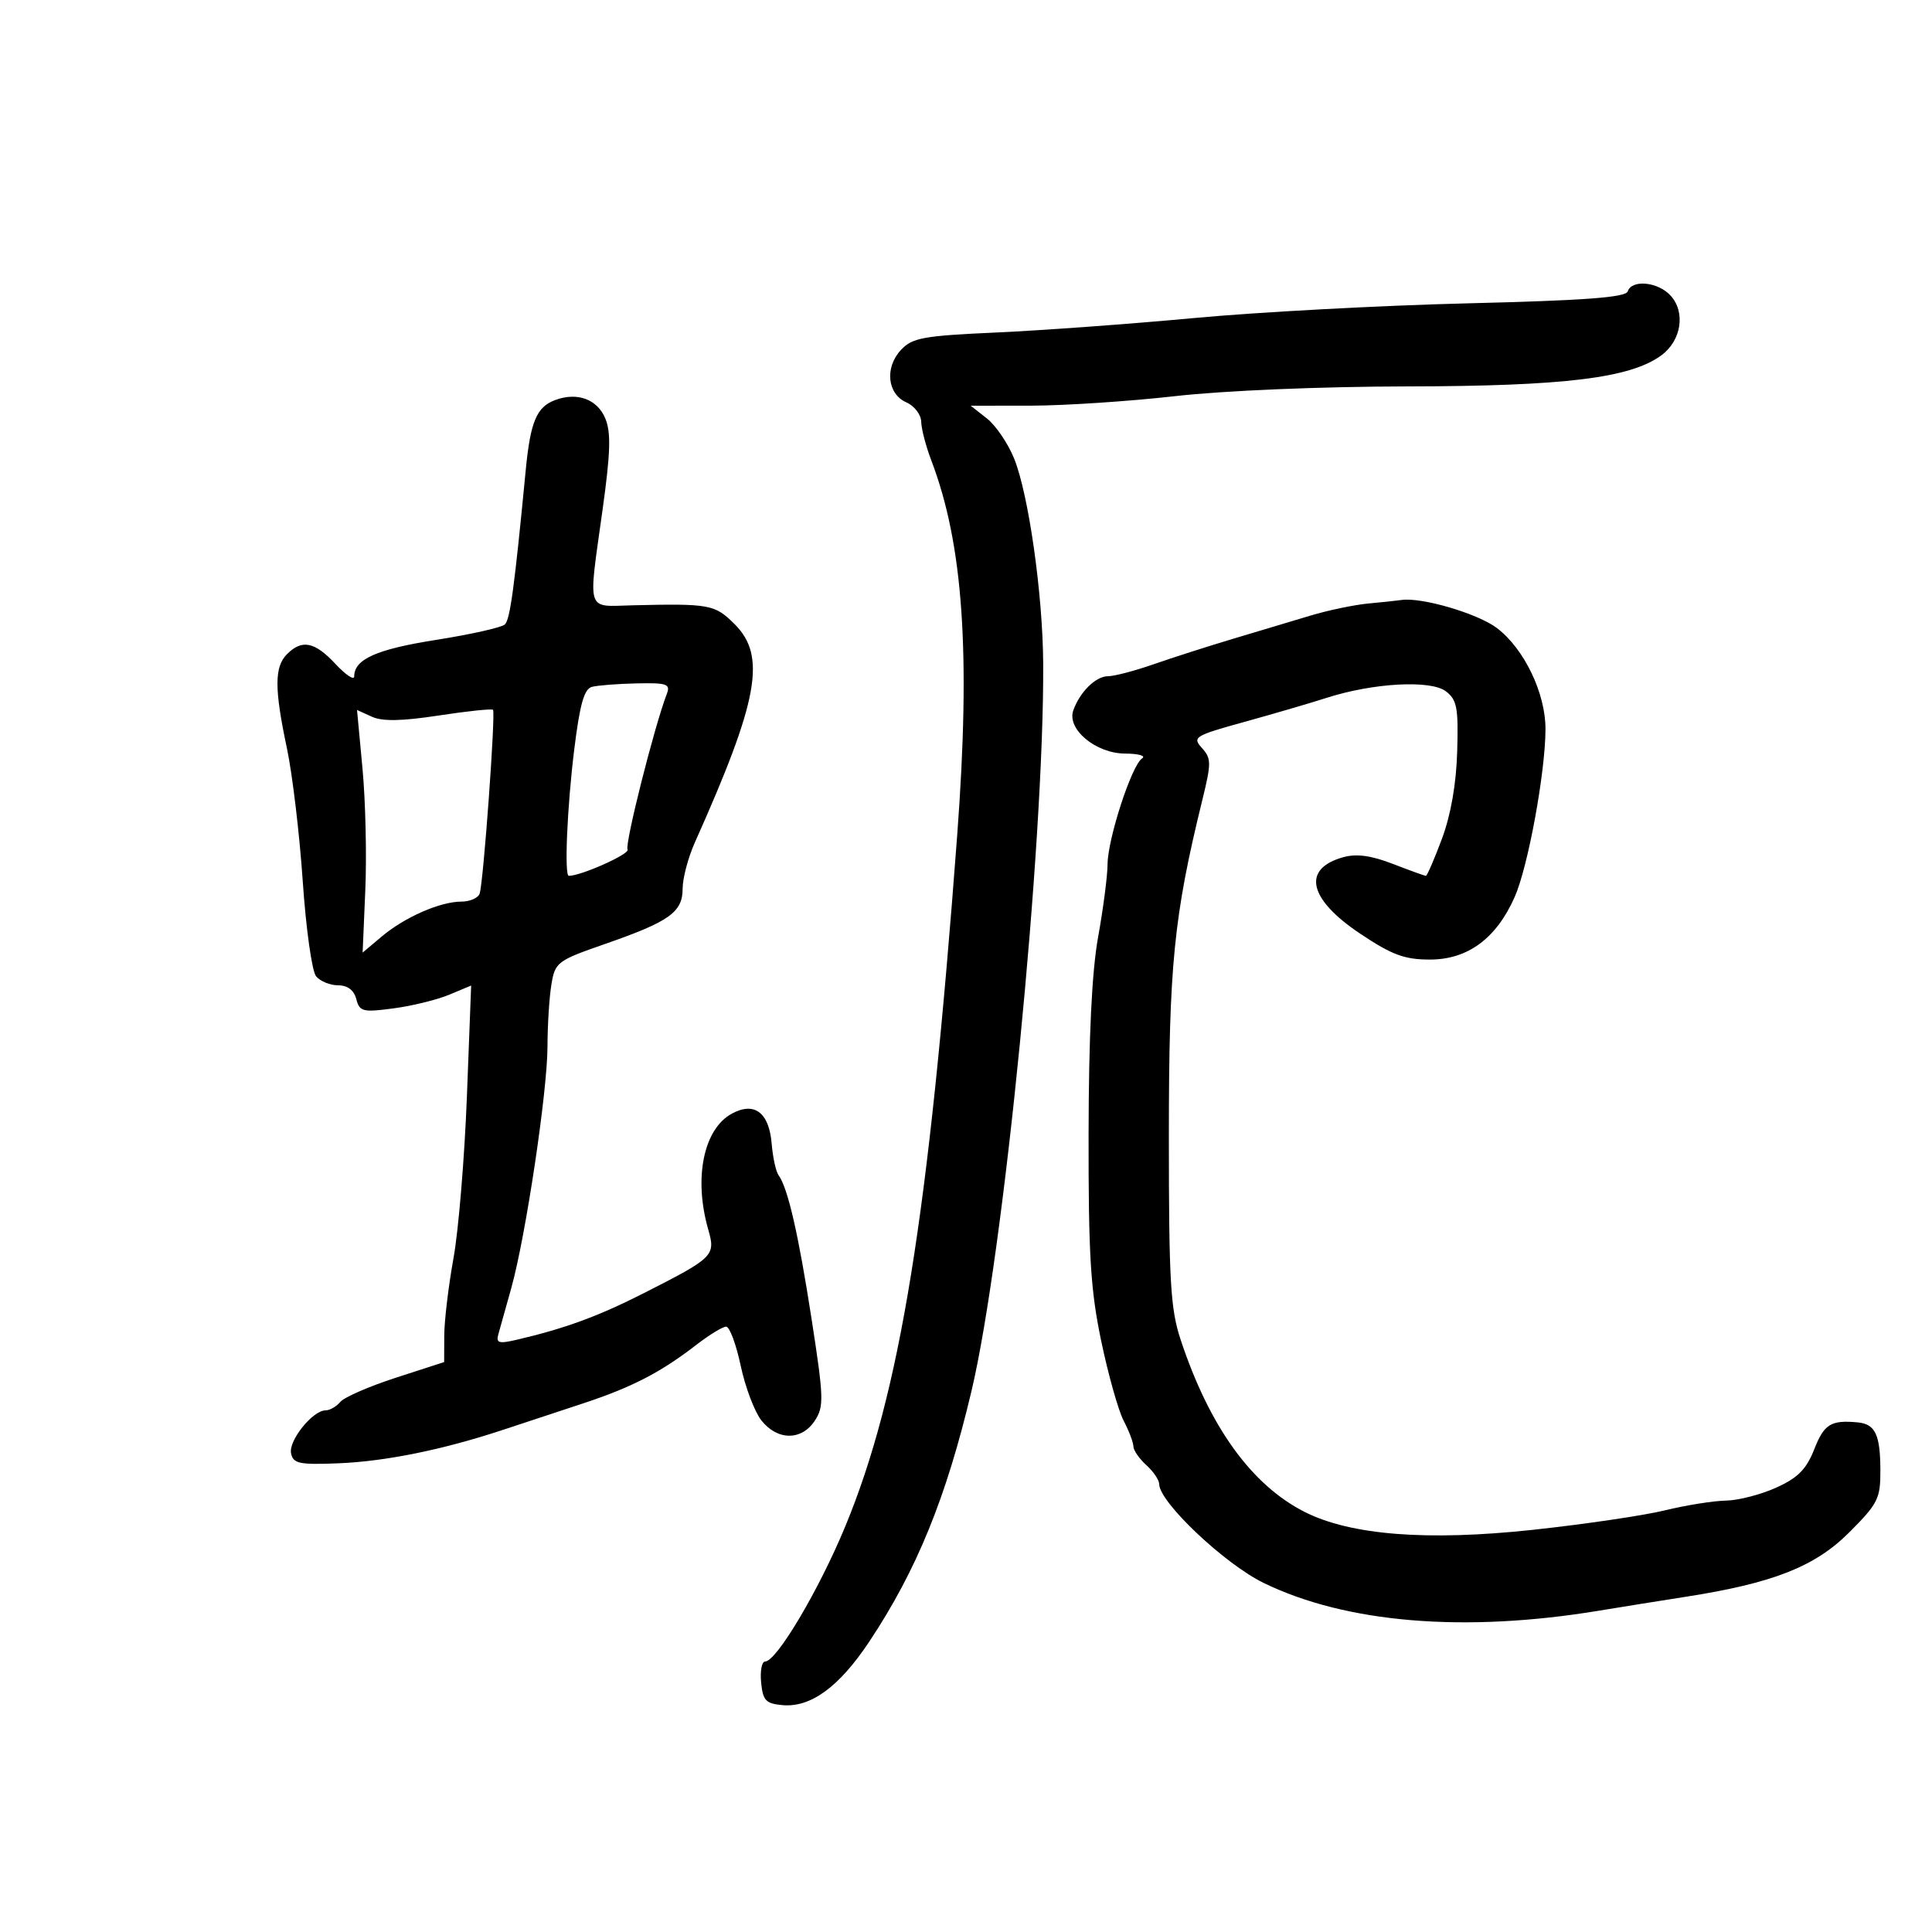 <svg xmlns="http://www.w3.org/2000/svg" width="300" height="300" viewBox="0 0 300 300" version="1.1">
	<path d="M 252.751 45.250 C 252.441 46.182, 246.125 46.653, 227.917 47.101 C 214.488 47.432, 195.400 48.457, 185.500 49.378 C 175.600 50.300, 161.736 51.313, 154.692 51.631 C 143.329 52.143, 141.660 52.449, 139.898 54.340 C 137.347 57.078, 137.776 61.183, 140.750 62.487 C 141.988 63.030, 143.020 64.380, 143.044 65.487 C 143.068 66.594, 143.774 69.300, 144.614 71.500 C 149.570 84.494, 150.744 101.439, 148.639 129.608 C 144.204 188.968, 139.758 216.444, 131.261 237 C 127.172 246.892, 120.583 258, 118.804 258 C 118.292 258, 118.014 259.462, 118.187 261.250 C 118.457 264.051, 118.914 264.538, 121.500 264.772 C 125.900 265.171, 130.312 261.939, 134.997 254.885 C 142.341 243.829, 146.925 232.587, 150.852 216 C 155.865 194.832, 162.150 131.043, 161.986 103 C 161.924 92.298, 159.729 76.810, 157.485 71.231 C 156.541 68.883, 154.634 66.071, 153.249 64.981 L 150.730 63 160.115 62.990 C 165.277 62.985, 175.350 62.318, 182.500 61.510 C 190.084 60.652, 205.082 60.024, 218.500 60.002 C 242.981 59.963, 253.203 58.708, 258 55.155 C 261.086 52.868, 261.758 48.495, 259.420 45.912 C 257.470 43.757, 253.383 43.351, 252.751 45.250 M 86.224 62.113 C 83.323 63.186, 82.363 65.464, 81.636 73 C 79.872 91.293, 79.210 96.187, 78.393 96.966 C 77.902 97.436, 73.104 98.512, 67.731 99.358 C 58.469 100.816, 55 102.363, 55 105.034 C 55 105.682, 53.694 104.814, 52.099 103.106 C 48.863 99.642, 46.901 99.242, 44.571 101.571 C 42.595 103.548, 42.590 106.938, 44.552 116.185 C 45.405 120.208, 46.512 129.507, 47.011 136.848 C 47.510 144.190, 48.442 150.828, 49.082 151.598 C 49.721 152.369, 51.262 153, 52.506 153 C 53.974 153, 54.963 153.749, 55.325 155.137 C 55.837 157.094, 56.322 157.215, 61.110 156.580 C 63.984 156.199, 67.871 155.245, 69.748 154.461 L 73.160 153.035 72.500 170.268 C 72.137 179.745, 71.201 191.037, 70.420 195.360 C 69.639 199.684, 68.993 205.084, 68.984 207.360 L 68.968 211.500 61.451 213.937 C 57.317 215.277, 53.444 216.964, 52.845 217.687 C 52.246 218.409, 51.214 219, 50.552 219 C 48.563 219, 44.792 223.688, 45.194 225.661 C 45.522 227.268, 46.448 227.465, 52.535 227.221 C 59.820 226.929, 68.703 225.129, 78 222.061 C 81.025 221.063, 86.650 219.206, 90.500 217.933 C 98.151 215.404, 102.560 213.125, 108.144 208.814 C 110.148 207.266, 112.224 206, 112.757 206 C 113.290 206, 114.305 208.724, 115.011 212.053 C 115.718 215.382, 117.162 219.207, 118.221 220.553 C 120.704 223.710, 124.473 223.733, 126.524 220.603 C 127.962 218.409, 127.920 217.078, 126.028 204.853 C 123.981 191.621, 122.333 184.441, 120.894 182.487 C 120.484 181.930, 120.003 179.726, 119.825 177.589 C 119.421 172.754, 117.167 171.038, 113.676 172.906 C 109.253 175.273, 107.682 182.917, 109.975 190.914 C 111.142 194.982, 110.846 195.274, 100 200.787 C 92.902 204.394, 87.702 206.301, 80.213 208.042 C 77.432 208.688, 76.998 208.552, 77.392 207.153 C 77.649 206.244, 78.549 203.025, 79.394 200 C 81.628 192.005, 85.004 169.475, 85.014 162.500 C 85.018 159.200, 85.291 154.873, 85.620 152.885 C 86.196 149.403, 86.502 149.171, 93.984 146.567 C 103.977 143.088, 106 141.641, 106 137.970 C 106 136.366, 106.861 133.129, 107.914 130.777 C 117.791 108.707, 119.034 101.880, 114.077 96.923 C 111.009 93.855, 110.211 93.707, 98.250 93.990 C 90.914 94.163, 91.306 95.411, 93.574 79.096 C 94.799 70.285, 94.893 67.155, 93.995 64.988 C 92.754 61.992, 89.653 60.845, 86.224 62.113 M 212.500 93.709 C 210.300 93.914, 206.250 94.759, 203.500 95.587 C 200.750 96.415, 195.350 98.033, 191.500 99.183 C 187.650 100.333, 182.097 102.112, 179.161 103.137 C 176.225 104.162, 173.032 105, 172.066 105 C 170.161 105, 167.684 107.432, 166.662 110.306 C 165.626 113.220, 170.154 116.997, 174.705 117.015 C 176.792 117.024, 177.980 117.361, 177.345 117.766 C 175.738 118.788, 172.004 130.240, 171.980 134.218 C 171.970 136.023, 171.310 141.100, 170.515 145.500 C 169.543 150.883, 169.058 160.889, 169.035 176.091 C 169.006 194.875, 169.335 200.286, 170.989 208.205 C 172.082 213.442, 173.655 219.026, 174.483 220.614 C 175.310 222.201, 175.990 223.993, 175.994 224.595 C 175.997 225.197, 176.900 226.505, 178 227.500 C 179.100 228.495, 180 229.825, 180 230.455 C 180 233.239, 190.143 242.836, 196.208 245.792 C 209.016 252.033, 227.362 253.556, 248.250 250.113 C 251.963 249.501, 258.038 248.527, 261.750 247.948 C 275.301 245.836, 281.825 243.270, 287.128 237.967 C 291.612 233.483, 291.999 232.713, 291.985 228.298 C 291.967 222.760, 291.190 221.122, 288.456 220.866 C 284.310 220.478, 283.252 221.130, 281.726 225.016 C 280.498 228.141, 279.190 229.466, 275.824 230.994 C 273.446 232.073, 269.925 232.982, 268 233.014 C 266.075 233.045, 261.800 233.728, 258.500 234.532 C 255.200 235.335, 245.975 236.695, 238 237.553 C 221.613 239.317, 209.731 238.384, 202.593 234.775 C 194.321 230.592, 187.793 221.523, 183.319 208 C 181.748 203.249, 181.500 198.957, 181.500 176.500 C 181.500 149.914, 182.256 142.310, 186.699 124.213 C 188.107 118.478, 188.101 117.769, 186.632 116.146 C 185.111 114.465, 185.478 114.240, 193.261 112.088 C 197.792 110.834, 203.525 109.157, 206 108.361 C 213.207 106.042, 222.140 105.547, 224.500 107.336 C 226.240 108.655, 226.471 109.869, 226.273 116.676 C 226.126 121.734, 225.288 126.533, 223.901 130.250 C 222.721 133.412, 221.603 136, 221.415 136 C 221.228 136, 218.920 135.166, 216.287 134.147 C 212.911 132.840, 210.641 132.533, 208.585 133.104 C 202.109 134.906, 203.154 139.602, 211.229 144.994 C 216.152 148.282, 218.090 149, 222.037 149 C 227.917 149, 232.348 145.727, 235.201 139.278 C 237.275 134.590, 239.955 119.996, 239.983 113.239 C 240.005 107.682, 236.691 100.764, 232.459 97.536 C 229.492 95.274, 220.735 92.697, 217.614 93.168 C 217.001 93.261, 214.700 93.504, 212.500 93.709 M 91.905 106.659 C 90.701 106.982, 90.027 109.389, 89.155 116.485 C 88.066 125.342, 87.611 136, 88.322 136 C 90.247 136, 97.866 132.592, 97.449 131.917 C 96.974 131.148, 101.592 112.831, 103.542 107.750 C 104.133 106.210, 103.572 106.014, 98.857 106.116 C 95.911 106.180, 92.782 106.424, 91.905 106.659 M 56.291 119.371 C 56.759 124.392, 56.955 132.869, 56.725 138.209 L 56.308 147.918 59.275 145.422 C 62.849 142.414, 68.361 140, 71.654 140 C 72.979 140, 74.251 139.438, 74.481 138.750 C 75.069 136.993, 76.982 110.648, 76.552 110.219 C 76.358 110.025, 72.564 110.423, 68.120 111.103 C 62.378 111.982, 59.375 112.036, 57.740 111.291 L 55.439 110.243 56.291 119.371" stroke="none" fill="black" fill-rule="evenodd"/>
</svg>